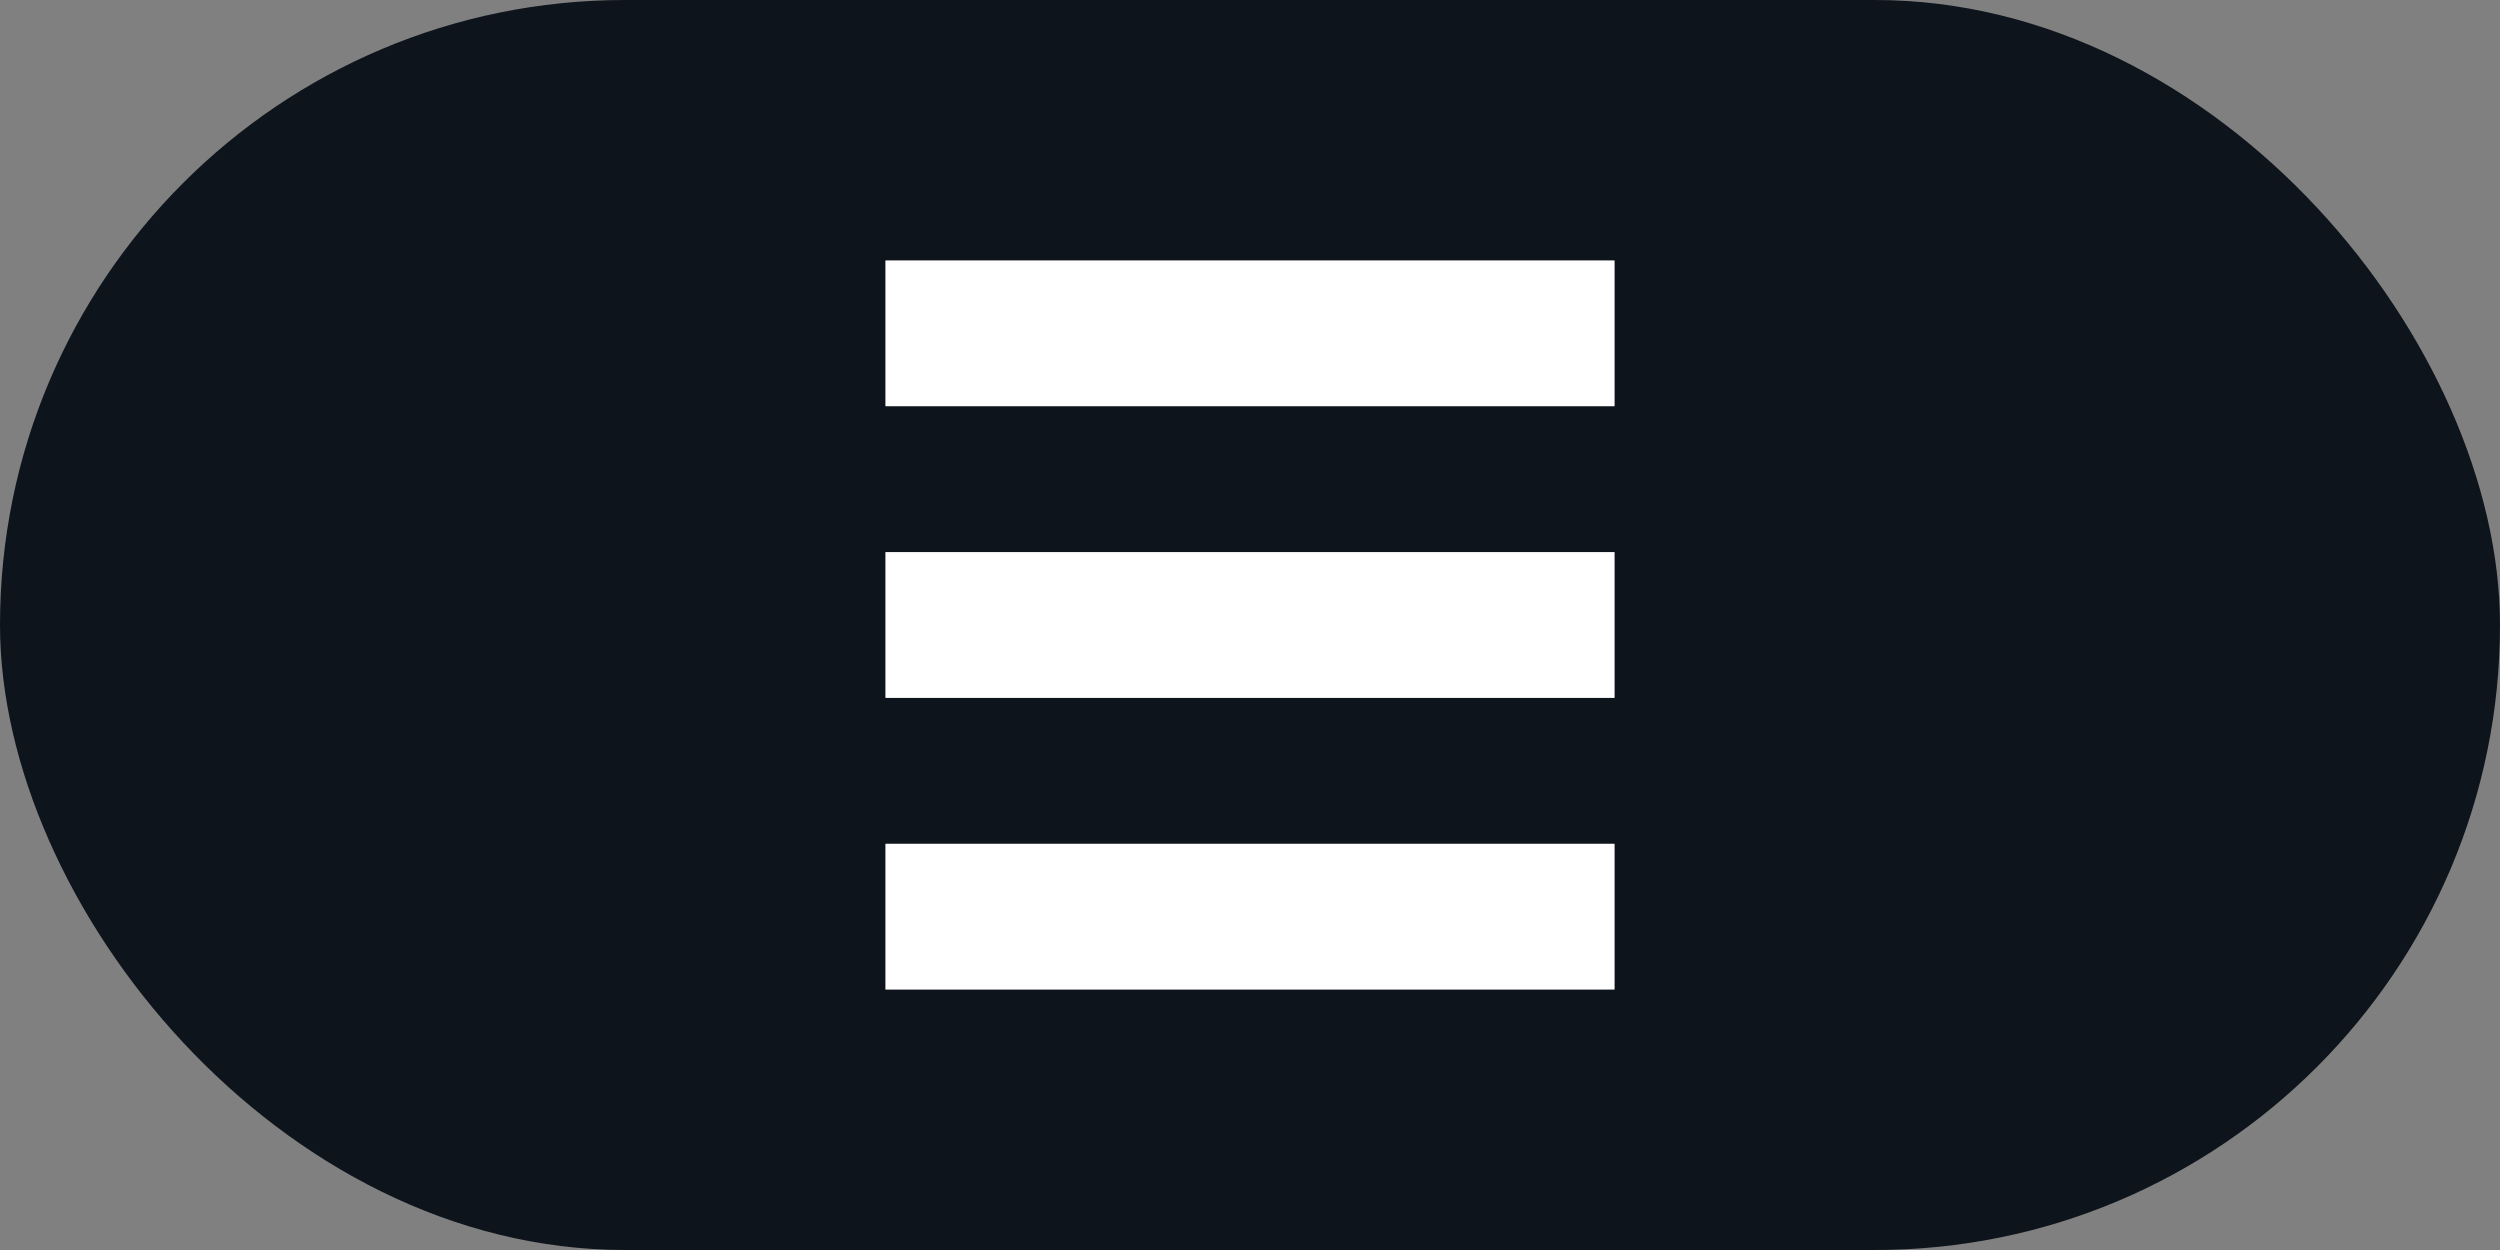<svg xmlns="http://www.w3.org/2000/svg" fill="none" viewBox="0 6 48 24">
    <rect x="0" y="6" width="48" height="24" fill="#808080" stroke="none"/>
    <rect fill="#0e141b" y="6" width="48" height="24" rx="12"></rect>
    <rect fill="#fff" x="17" y="11" width="14" height="2.8"></rect>
    <rect fill="#fff" x="17" y="22.2" width="14" height="2.8"></rect>
    <rect fill="#fff" x="17" y="16.6" width="14" height="2.8"></rect>
</svg>
